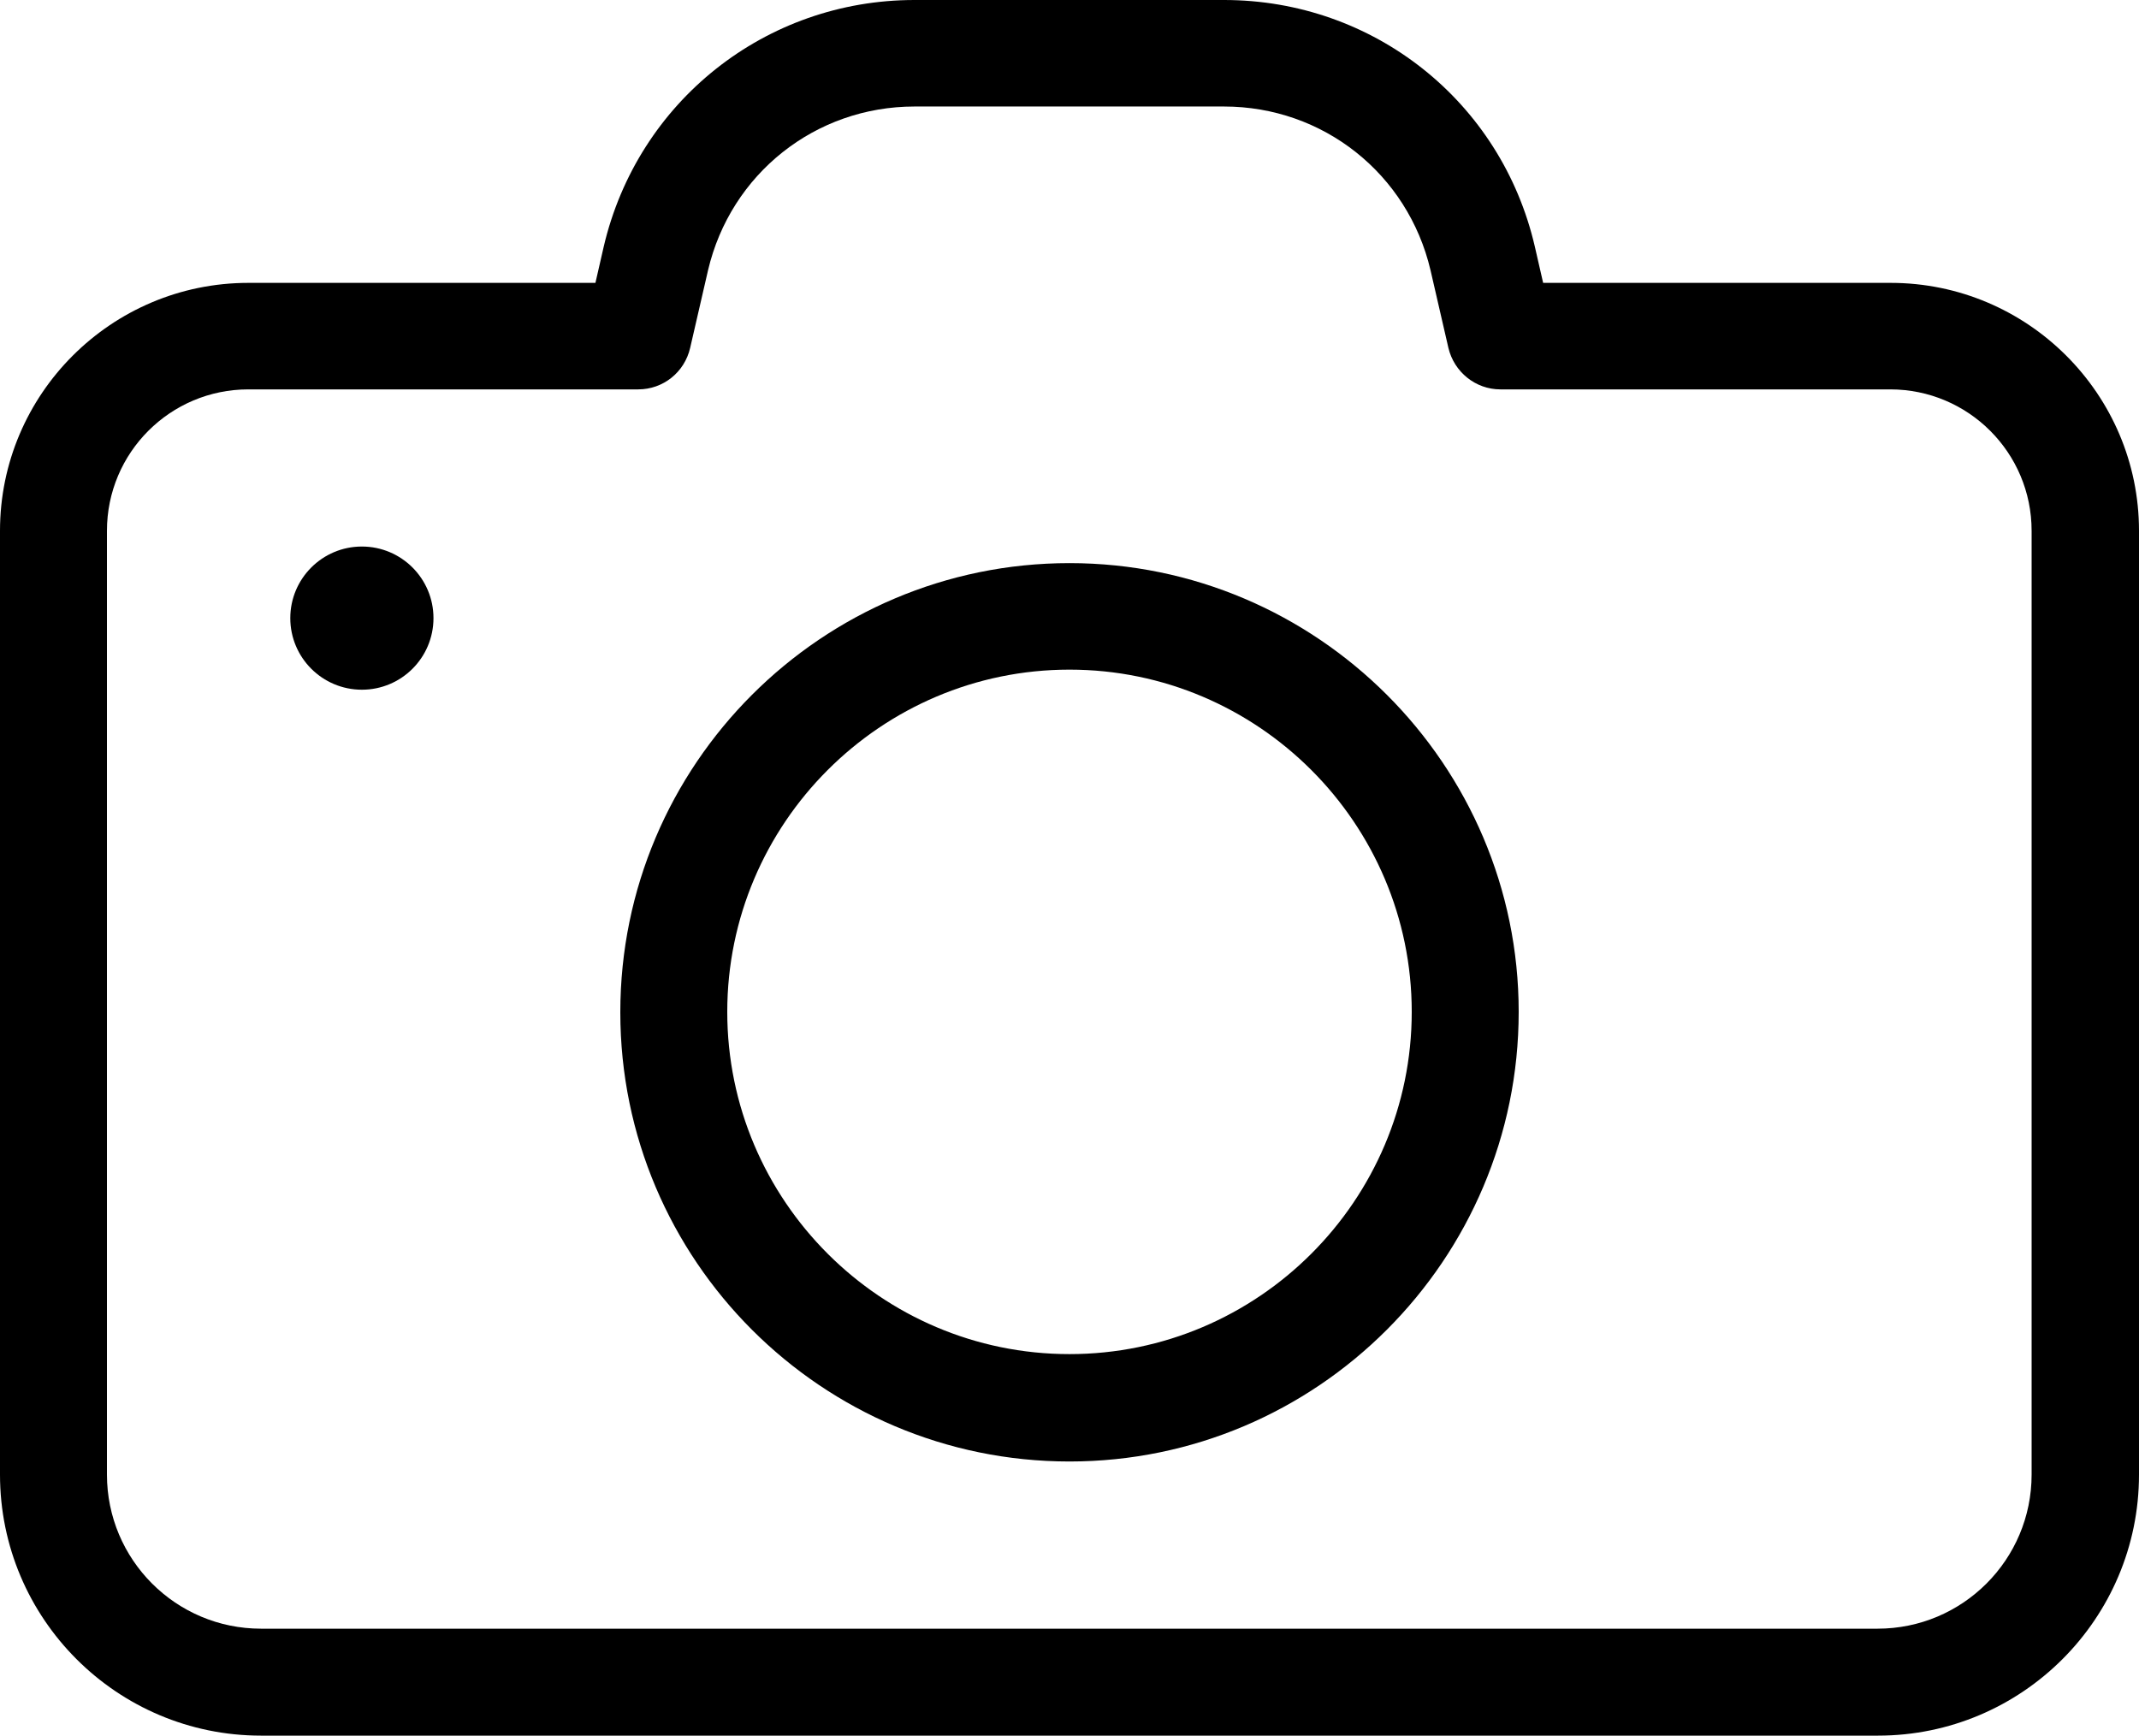 <?xml version="1.0" encoding="utf-8"?>
<!-- Generator: Adobe Illustrator 25.0.1, SVG Export Plug-In . SVG Version: 6.00 Build 0)  -->
<svg version="1.1" id="Capa_1" xmlns="http://www.w3.org/2000/svg" xmlns:xlink="http://www.w3.org/1999/xlink" x="0px" y="0px"
	 viewBox="0 0 490 397.6" style="enable-background:new 0 0 490 397.6;" xml:space="preserve">
<g>
	<g>
		<path d="M433.1,64.8h-79.6l-1.9-8.3C343.9,23.2,314.6,0,280.4,0h-70.9c-34.1,0-63.4,23.2-71.2,56.5l-1.9,8.3H56.9
			C25.5,64.8,0,90.3,0,121.6v216.2c0,33,26.8,59.8,59.8,59.8h370.4c33,0,59.8-26.8,59.8-59.8V121.6C490,90.3,464.5,64.8,433.1,64.8z
			 M465.4,337.8c0,19.5-15.8,35.3-35.3,35.3H59.8c-19.5,0-35.3-15.8-35.3-35.3V121.6c0-17.9,14.5-32.4,32.4-32.4h89.3l0,0
			c5.7,0,10.6-3.9,11.9-9.5l4.1-17.8c5.2-22.1,24.6-37.5,47.3-37.5h70.9c22.7,0,42.1,15.4,47.3,37.5l4.1,17.8
			c1.3,5.5,6.2,9.5,11.9,9.5H433c17.9,0,32.4,14.5,32.4,32.4V337.8z"/>
		<circle cx="82.9" cy="141.6" r="16.4"/>
		<path d="M245,129c-56.7,0-102.9,46.1-102.9,102.9S188.3,334.8,245,334.8s102.9-46.2,102.9-103C347.9,175.2,301.7,129,245,129z
			 M245,310.2c-43.2,0-78.4-35.2-78.4-78.4s35.2-78.4,78.4-78.4s78.4,35.2,78.4,78.4S288.2,310.2,245,310.2z"/>
	</g>
</g>
</svg>
